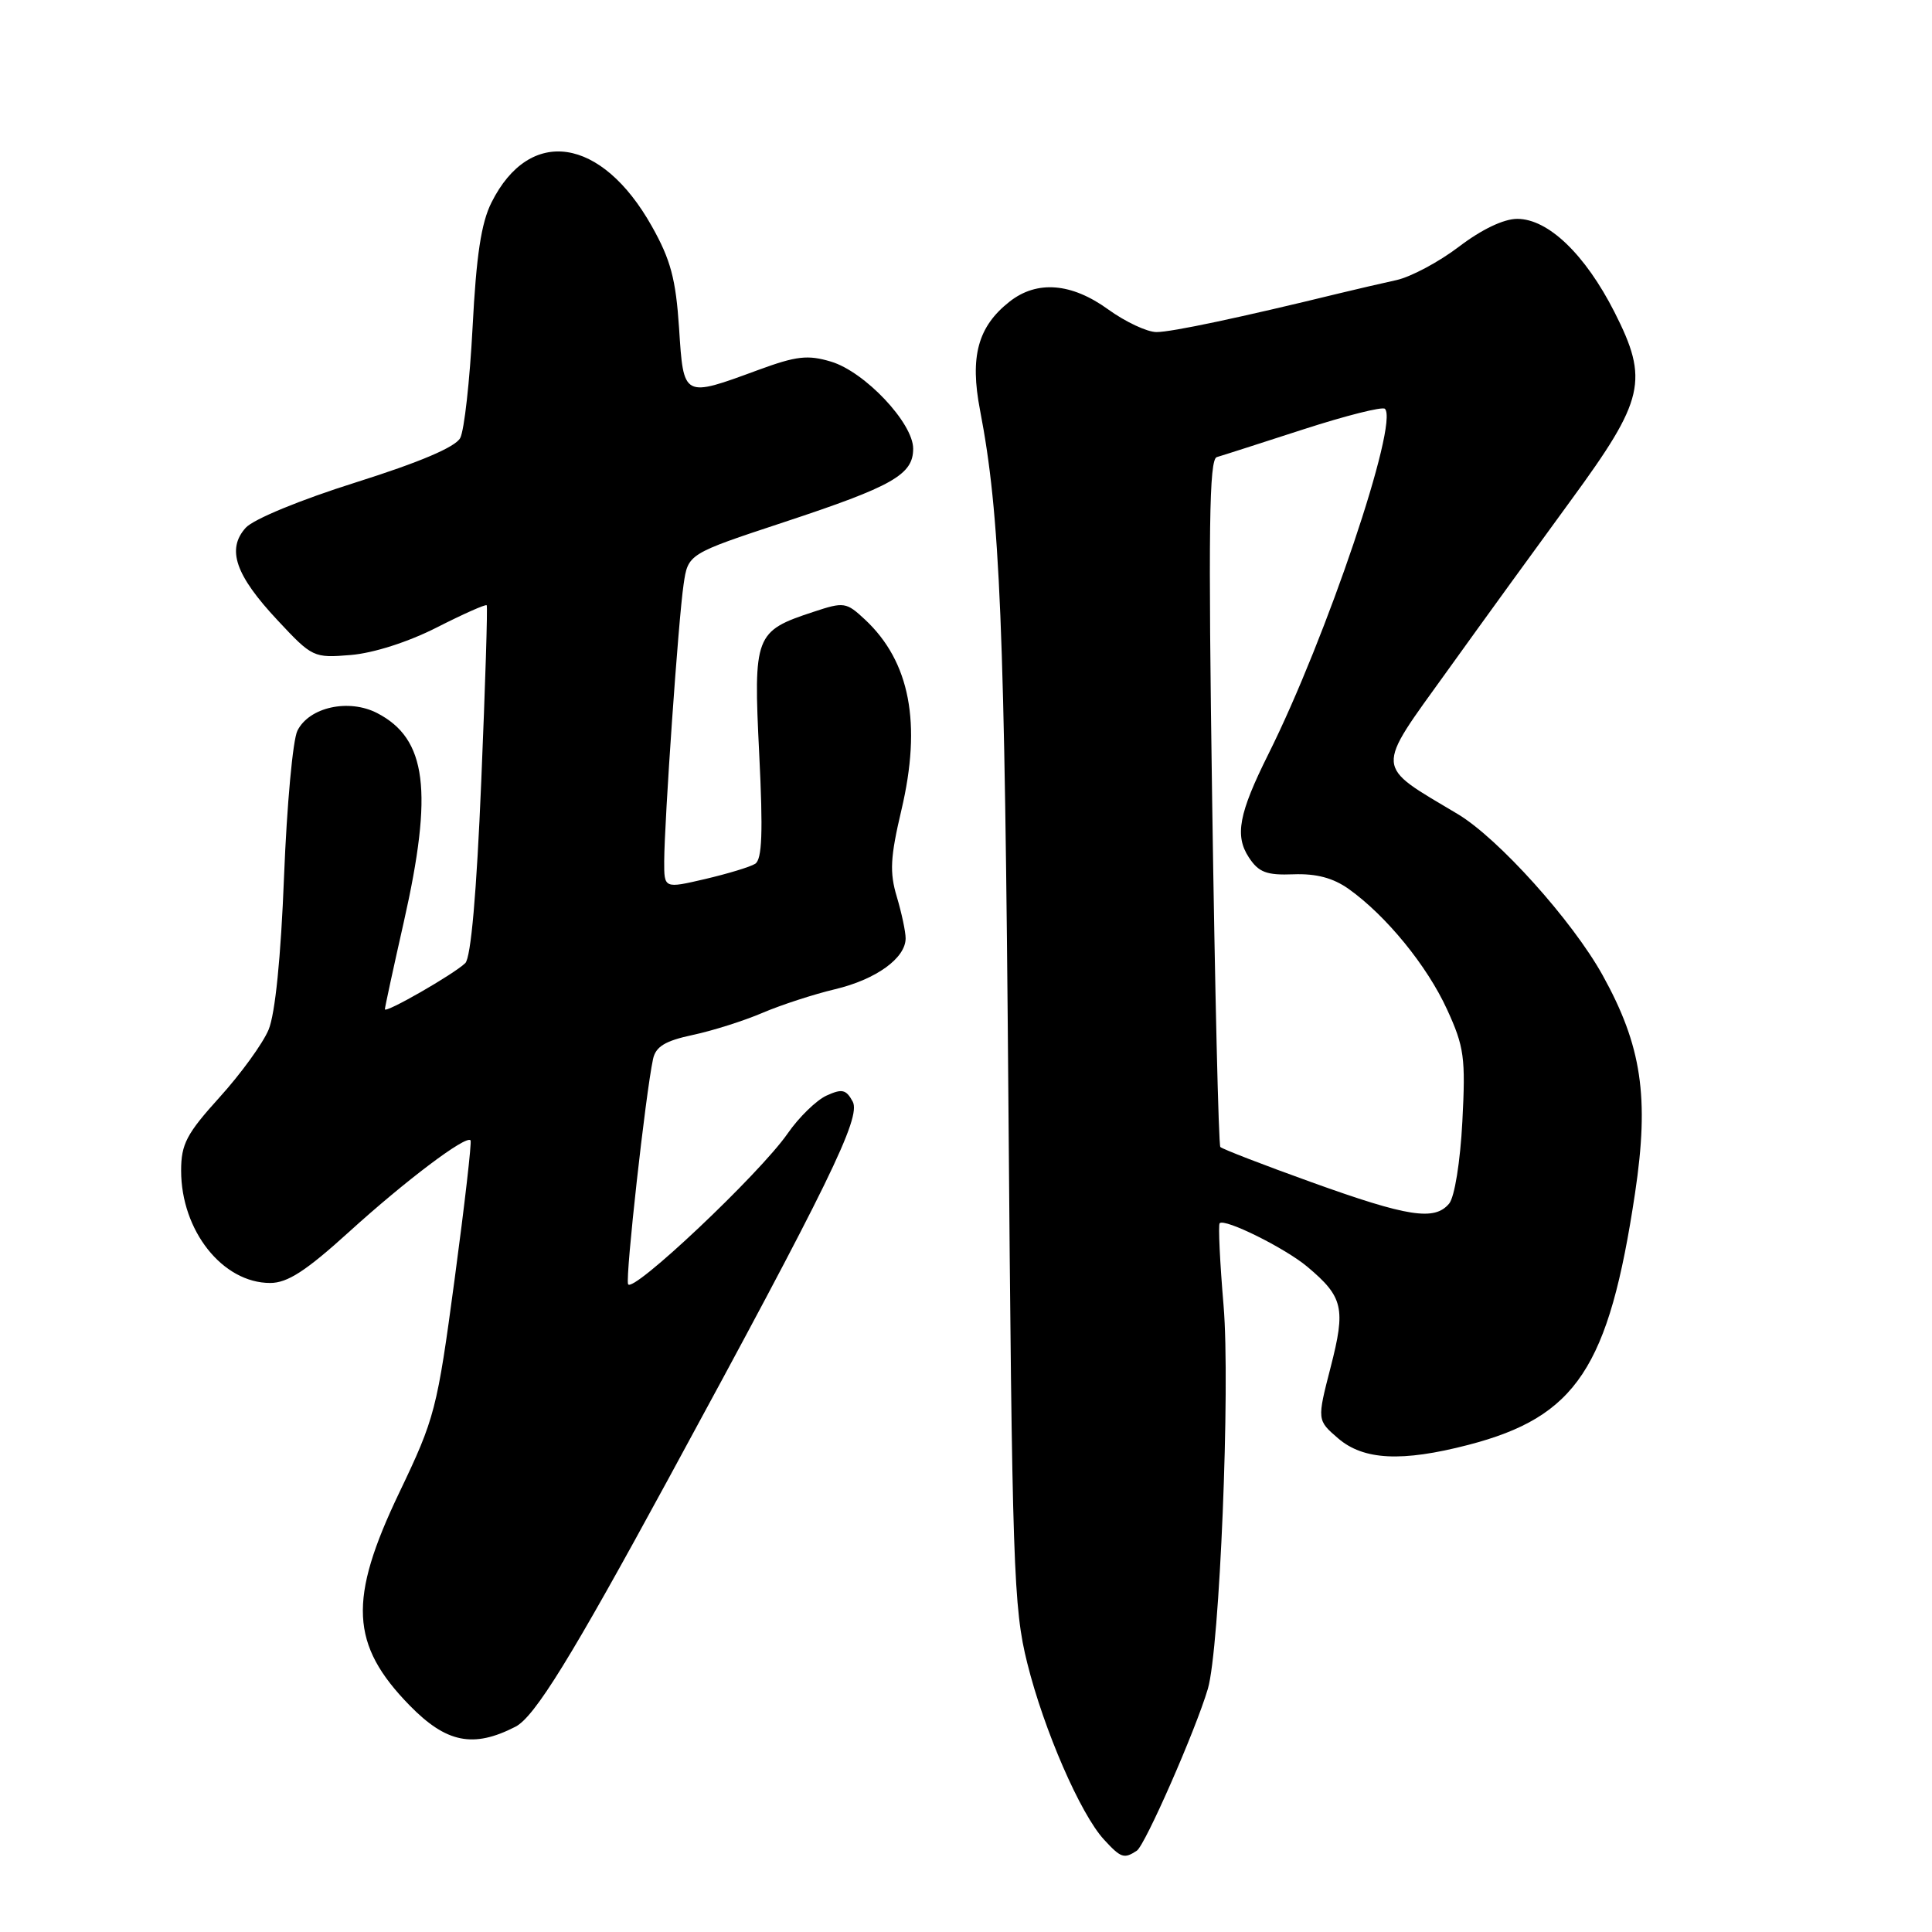 <?xml version="1.0" encoding="UTF-8" standalone="no"?>
<!DOCTYPE svg PUBLIC "-//W3C//DTD SVG 1.1//EN" "http://www.w3.org/Graphics/SVG/1.1/DTD/svg11.dtd" >
<svg xmlns="http://www.w3.org/2000/svg" xmlns:xlink="http://www.w3.org/1999/xlink" version="1.1" viewBox="0 0 256 256">
 <g >
 <path fill="currentColor"
d=" M 150.63 245.23 C 151.73 244.52 158.44 229.23 160.05 223.77 C 161.61 218.44 163.04 183.77 162.13 173.00 C 161.64 167.22 161.41 162.32 161.61 162.09 C 162.25 161.39 170.31 165.39 173.24 167.86 C 177.99 171.85 178.33 173.34 176.32 181.15 C 174.51 188.18 174.51 188.18 177.31 190.59 C 180.67 193.48 185.74 193.74 194.54 191.46 C 208.88 187.74 213.18 181.25 216.65 158.11 C 218.56 145.37 217.54 138.57 212.35 129.21 C 208.34 121.99 198.52 111.07 193.16 107.87 C 182.04 101.23 182.12 102.32 191.80 88.86 C 196.58 82.20 203.96 72.03 208.18 66.26 C 217.92 52.95 218.51 50.39 213.93 41.36 C 210.04 33.70 205.14 29.00 201.04 29.00 C 199.25 29.00 196.32 30.40 193.33 32.68 C 190.68 34.70 186.94 36.70 185.01 37.12 C 183.08 37.54 179.70 38.33 177.50 38.86 C 164.41 42.06 155.22 44.01 153.24 44.00 C 152.00 44.00 149.12 42.65 146.84 41.00 C 141.98 37.48 137.40 37.11 133.77 39.97 C 129.57 43.27 128.49 47.25 129.86 54.35 C 132.53 68.24 133.12 82.55 133.62 146.00 C 134.11 207.70 134.29 213.07 136.12 220.38 C 138.32 229.22 143.16 240.36 146.28 243.75 C 148.53 246.20 148.94 246.34 150.63 245.23 Z  M 68.30 228.80 C 70.84 227.50 75.70 219.62 88.54 196.00 C 109.87 156.77 114.11 148.08 112.99 145.97 C 112.12 144.36 111.58 144.23 109.52 145.17 C 108.17 145.79 105.86 148.04 104.37 150.19 C 100.67 155.53 83.69 171.56 83.22 170.15 C 82.86 169.08 85.54 144.97 86.53 140.33 C 86.89 138.68 88.12 137.92 91.78 137.14 C 94.42 136.58 98.58 135.26 101.03 134.21 C 103.49 133.16 107.81 131.75 110.64 131.08 C 116.09 129.78 120.00 126.96 120.00 124.33 C 120.00 123.45 119.47 120.97 118.83 118.82 C 117.86 115.59 117.97 113.58 119.44 107.34 C 122.15 95.86 120.58 87.66 114.61 82.09 C 112.13 79.78 111.84 79.73 107.77 81.08 C 100.02 83.63 99.82 84.16 100.60 99.90 C 101.12 110.32 100.98 113.89 100.06 114.46 C 99.39 114.88 96.40 115.78 93.42 116.48 C 88.00 117.74 88.00 117.74 88.01 114.12 C 88.04 108.70 89.89 82.09 90.58 77.44 C 91.17 73.39 91.17 73.39 103.85 69.20 C 118.30 64.43 121.00 62.90 121.00 59.45 C 121.00 56.05 114.59 49.26 110.12 47.92 C 107.03 46.99 105.52 47.17 100.48 49.02 C 90.48 52.70 90.58 52.75 89.98 43.48 C 89.55 36.98 88.87 34.42 86.37 29.98 C 79.71 18.12 70.20 16.70 65.13 26.82 C 63.76 29.53 63.11 33.88 62.62 43.36 C 62.25 50.43 61.52 57.03 60.98 58.04 C 60.34 59.24 55.64 61.24 47.18 63.91 C 39.78 66.24 33.60 68.79 32.56 69.93 C 30.00 72.77 31.18 76.21 36.78 82.19 C 41.38 87.12 41.56 87.20 46.49 86.79 C 49.48 86.54 54.09 85.07 57.88 83.14 C 61.38 81.36 64.35 80.04 64.49 80.20 C 64.63 80.37 64.30 90.85 63.77 103.50 C 63.15 118.35 62.40 126.90 61.65 127.62 C 60.15 129.08 51.00 134.33 51.00 133.73 C 51.00 133.48 52.12 128.29 53.50 122.19 C 57.43 104.79 56.55 97.89 49.98 94.49 C 46.21 92.54 40.96 93.70 39.41 96.82 C 38.80 98.02 38.01 106.69 37.64 116.07 C 37.22 126.88 36.46 134.35 35.59 136.44 C 34.83 138.26 31.91 142.29 29.10 145.39 C 24.72 150.23 24.00 151.60 24.00 155.11 C 24.00 163.07 29.49 170.00 35.80 170.00 C 38.09 170.00 40.53 168.42 46.23 163.25 C 53.75 156.42 61.78 150.37 62.35 151.10 C 62.52 151.32 61.57 159.60 60.24 169.50 C 57.92 186.79 57.63 187.91 52.91 197.77 C 46.12 211.96 46.41 217.92 54.28 225.98 C 59.14 230.95 62.71 231.67 68.30 228.80 Z  M 173.81 156.66 C 167.38 154.35 161.93 152.24 161.70 151.98 C 161.47 151.71 160.98 131.13 160.62 106.23 C 160.09 70.06 160.22 60.88 161.23 60.57 C 161.93 60.37 167.09 58.71 172.71 56.89 C 178.33 55.07 183.18 53.85 183.51 54.17 C 185.37 56.04 175.77 84.50 168.06 99.94 C 164.15 107.78 163.59 110.73 165.48 113.61 C 166.78 115.59 167.82 115.99 171.40 115.85 C 174.42 115.74 176.65 116.33 178.72 117.80 C 183.68 121.34 189.09 127.96 191.74 133.75 C 194.02 138.72 194.21 140.14 193.77 148.60 C 193.49 153.96 192.74 158.61 192.02 159.48 C 190.09 161.80 186.56 161.25 173.81 156.66 Z "/>
</g>
</svg>